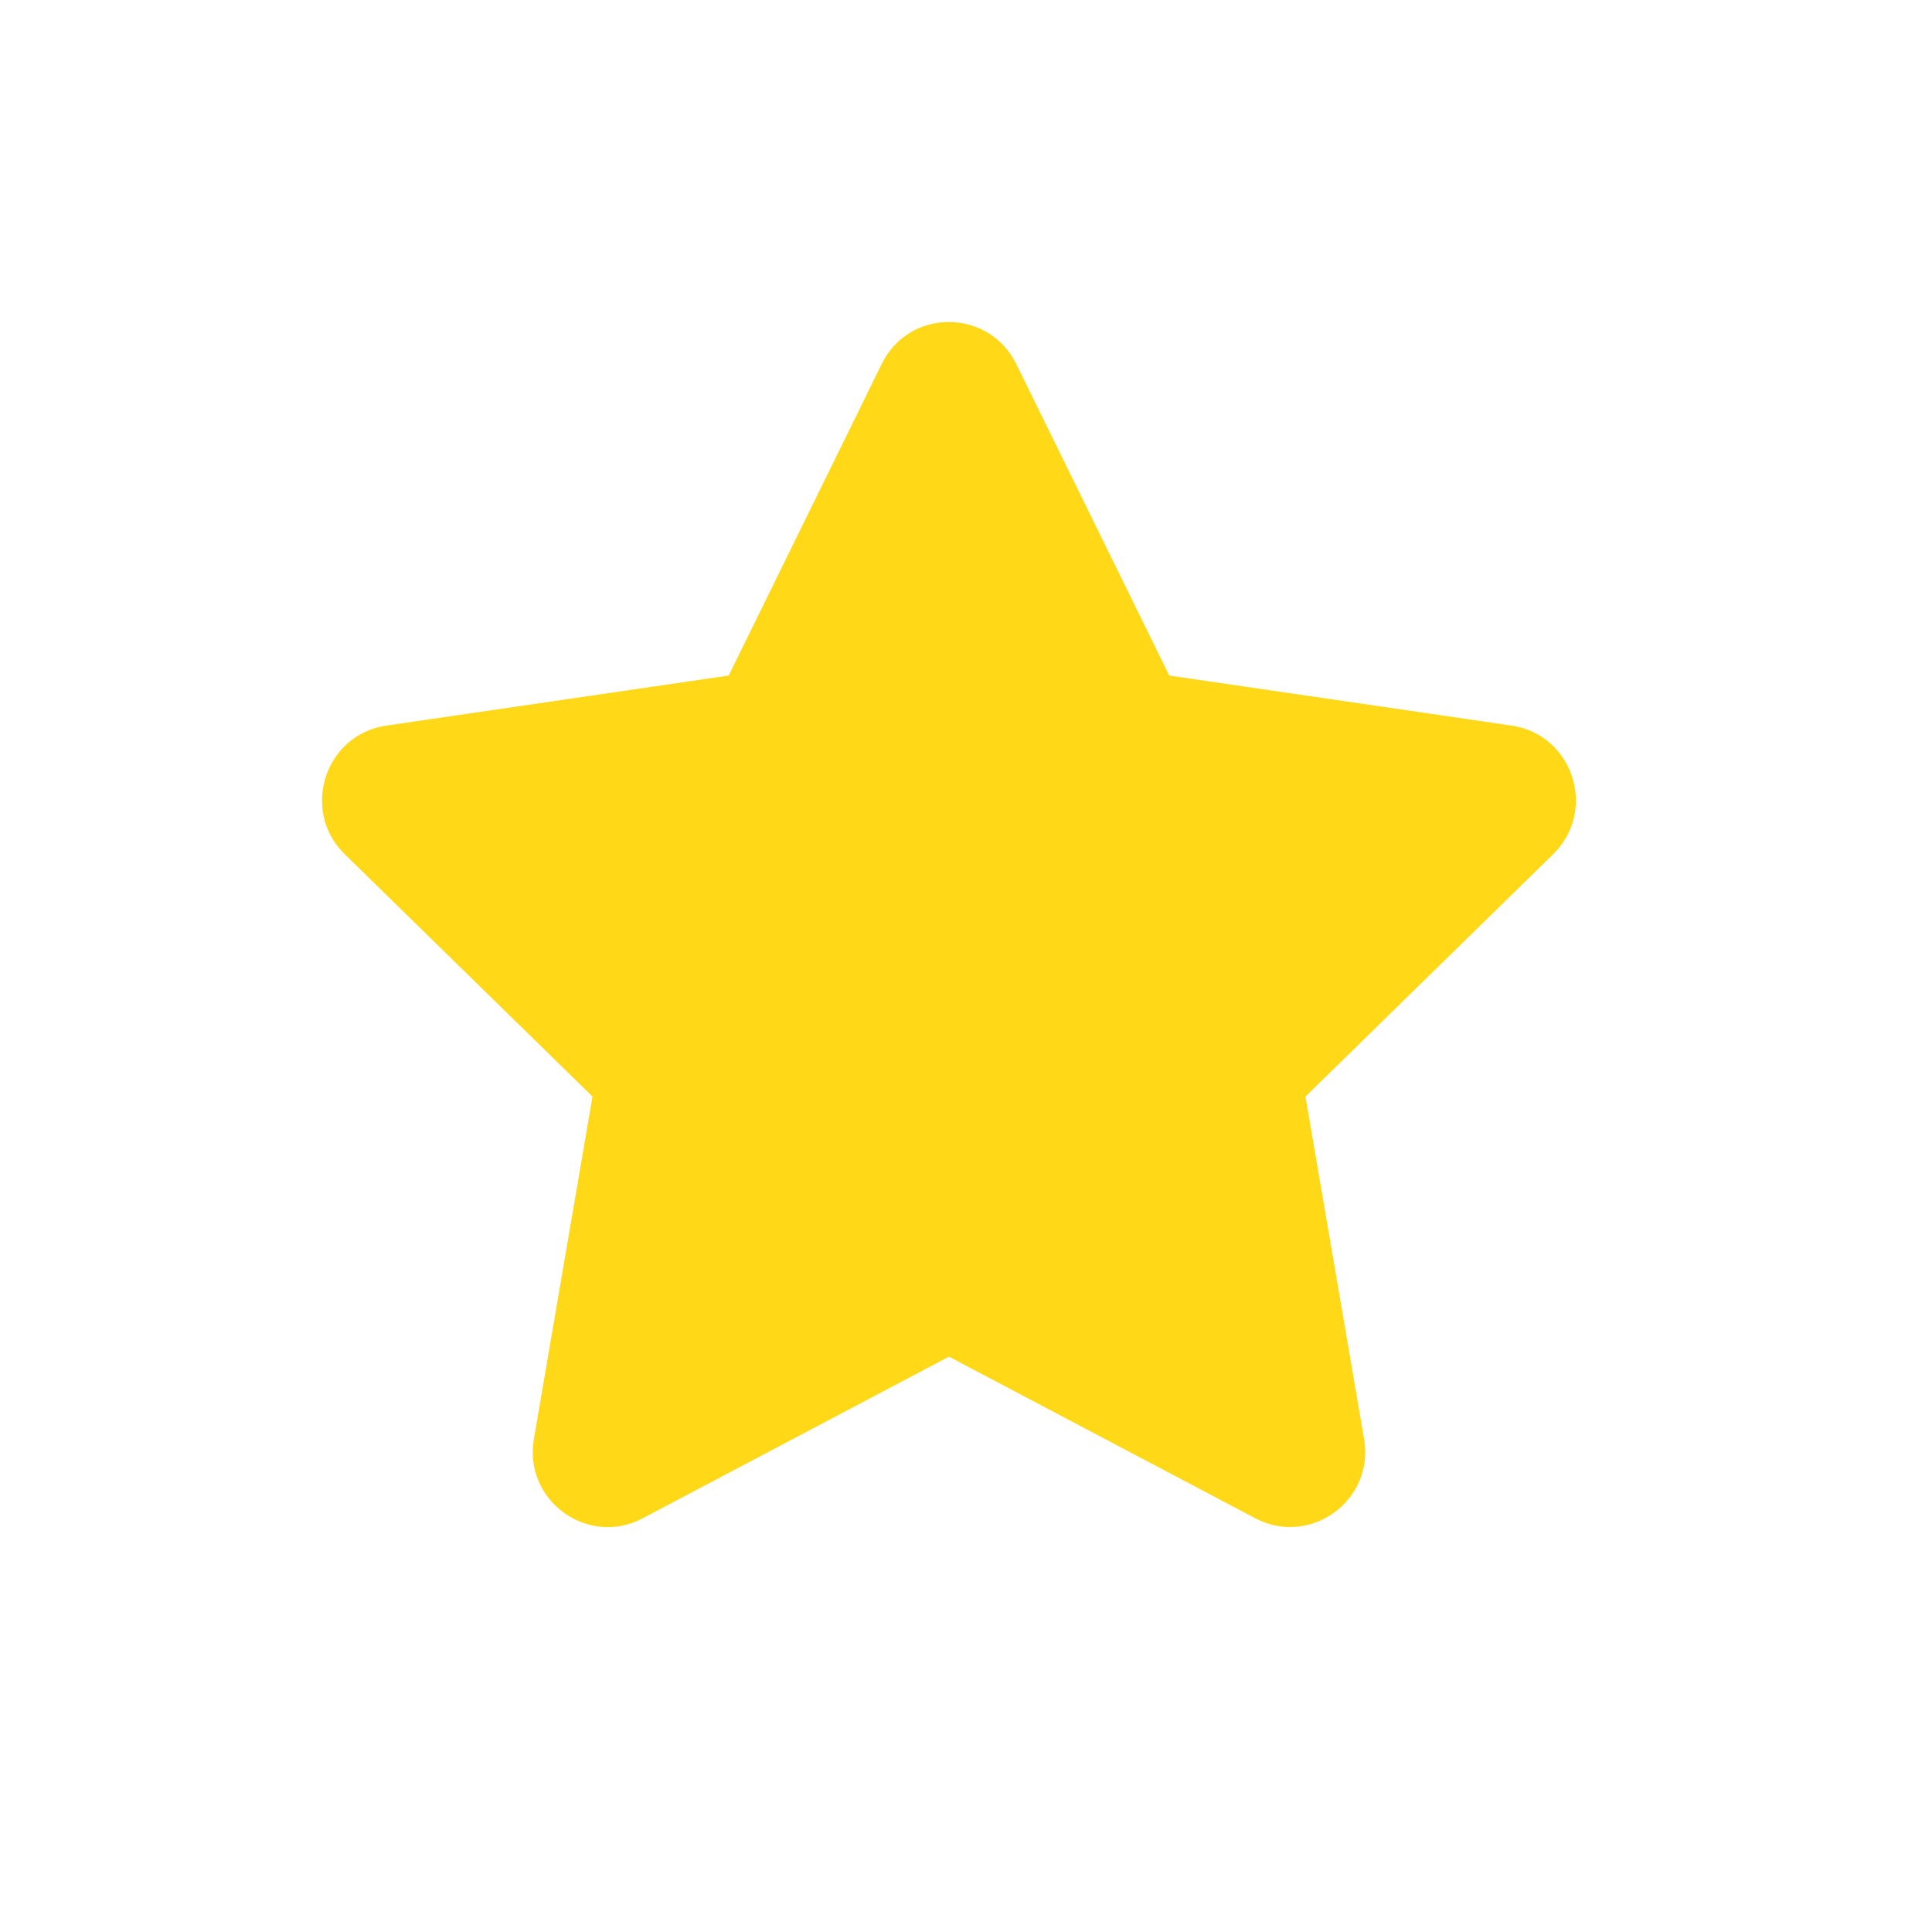 <?xml version="1.0" encoding="UTF-8"?>
<svg width="24px" height="24px" viewBox="0 0 24 24" version="1.1" xmlns="http://www.w3.org/2000/svg" xmlns:xlink="http://www.w3.org/1999/xlink">
    <title>star-active</title>
    <g id="star-active" stroke="none" stroke-width="1" fill="none" fill-rule="evenodd">
        <path d="M10.953,4.521 L9.052,8.392 L4.798,9.014 C4.035,9.126 3.729,10.07 4.282,10.611 L7.36,13.622 L6.632,17.876 C6.501,18.645 7.308,19.221 7.983,18.861 L11.788,16.853 L15.594,18.861 C16.269,19.218 17.076,18.645 16.945,17.876 L16.217,13.622 L19.294,10.611 C19.847,10.07 19.542,9.126 18.779,9.014 L14.525,8.392 L12.624,4.521 C12.283,3.831 11.296,3.822 10.953,4.521 Z" id="Shape" fill="#FFD818" fill-rule="nonzero"></path>
    </g>
</svg>